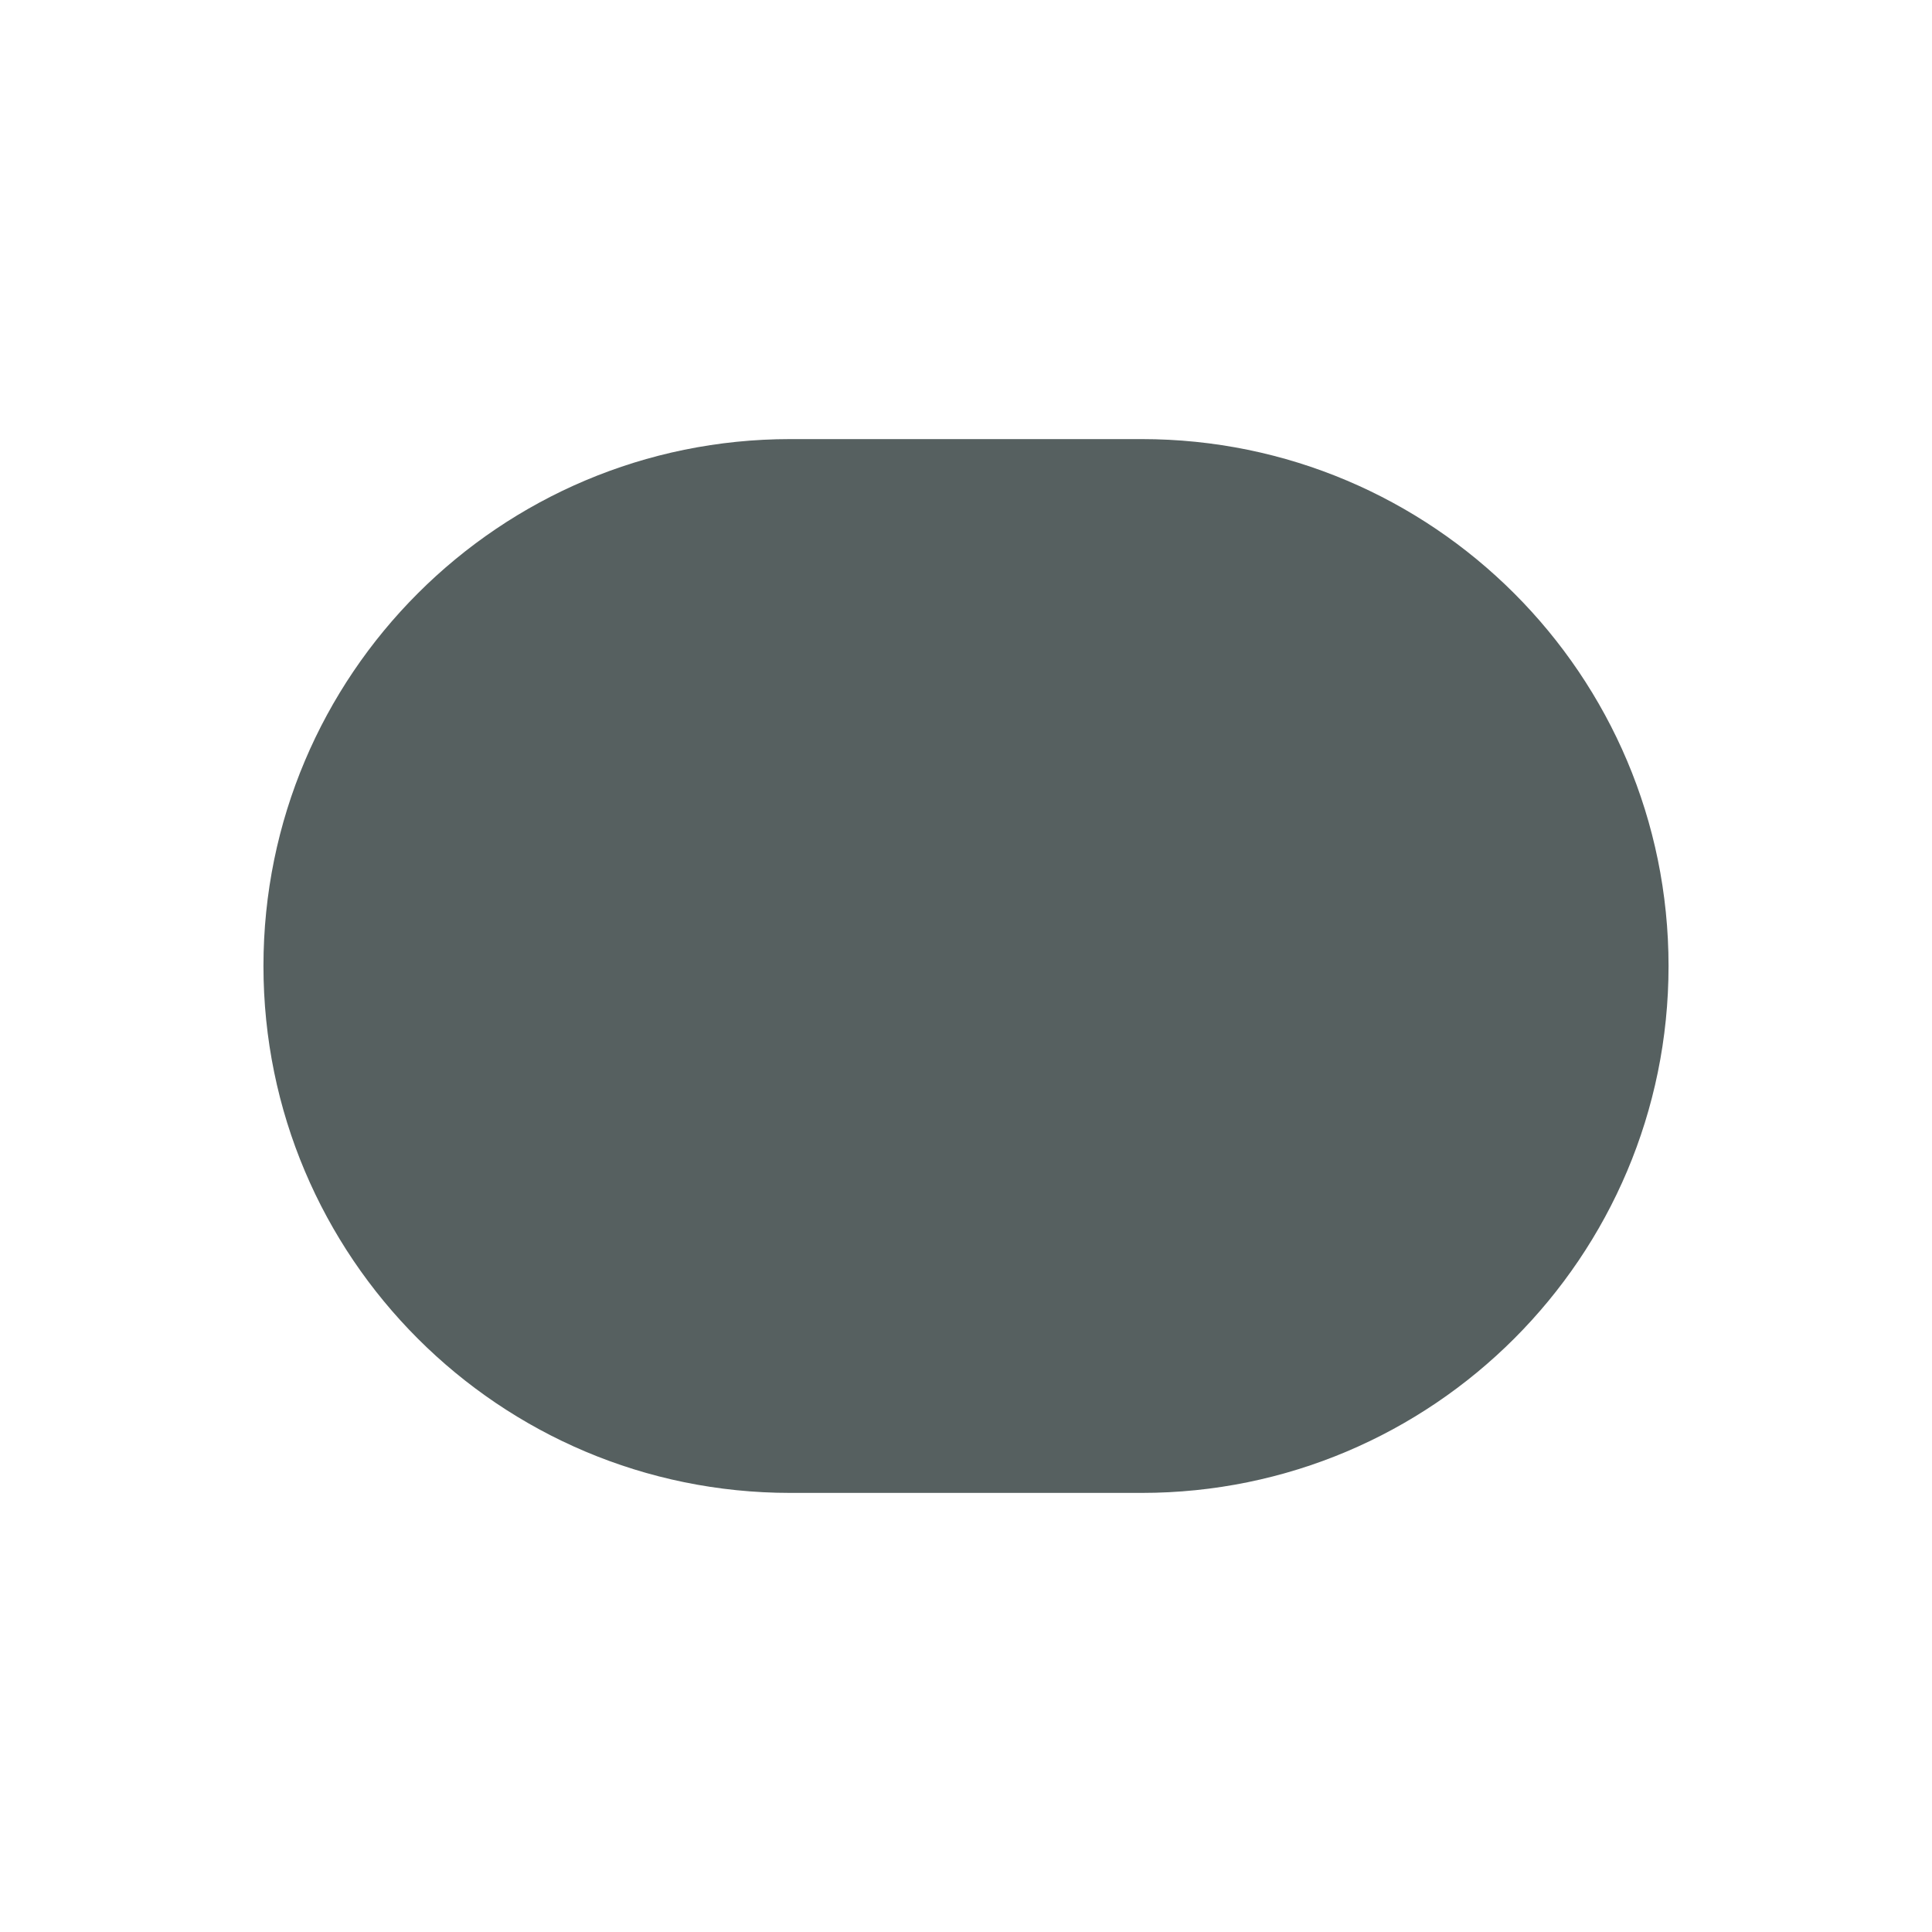 <svg xmlns="http://www.w3.org/2000/svg" viewBox="0 0 22 22"><path d="m8 1036.36c-3.314 0-6 2.686-6 6 0 3.314 2.686 6 6 6h4c3.314 0 6-2.686 6-6 0-3.314-2.686-6-6-6z" fill="#566060" transform="translate(1-1031.36)"/></svg>